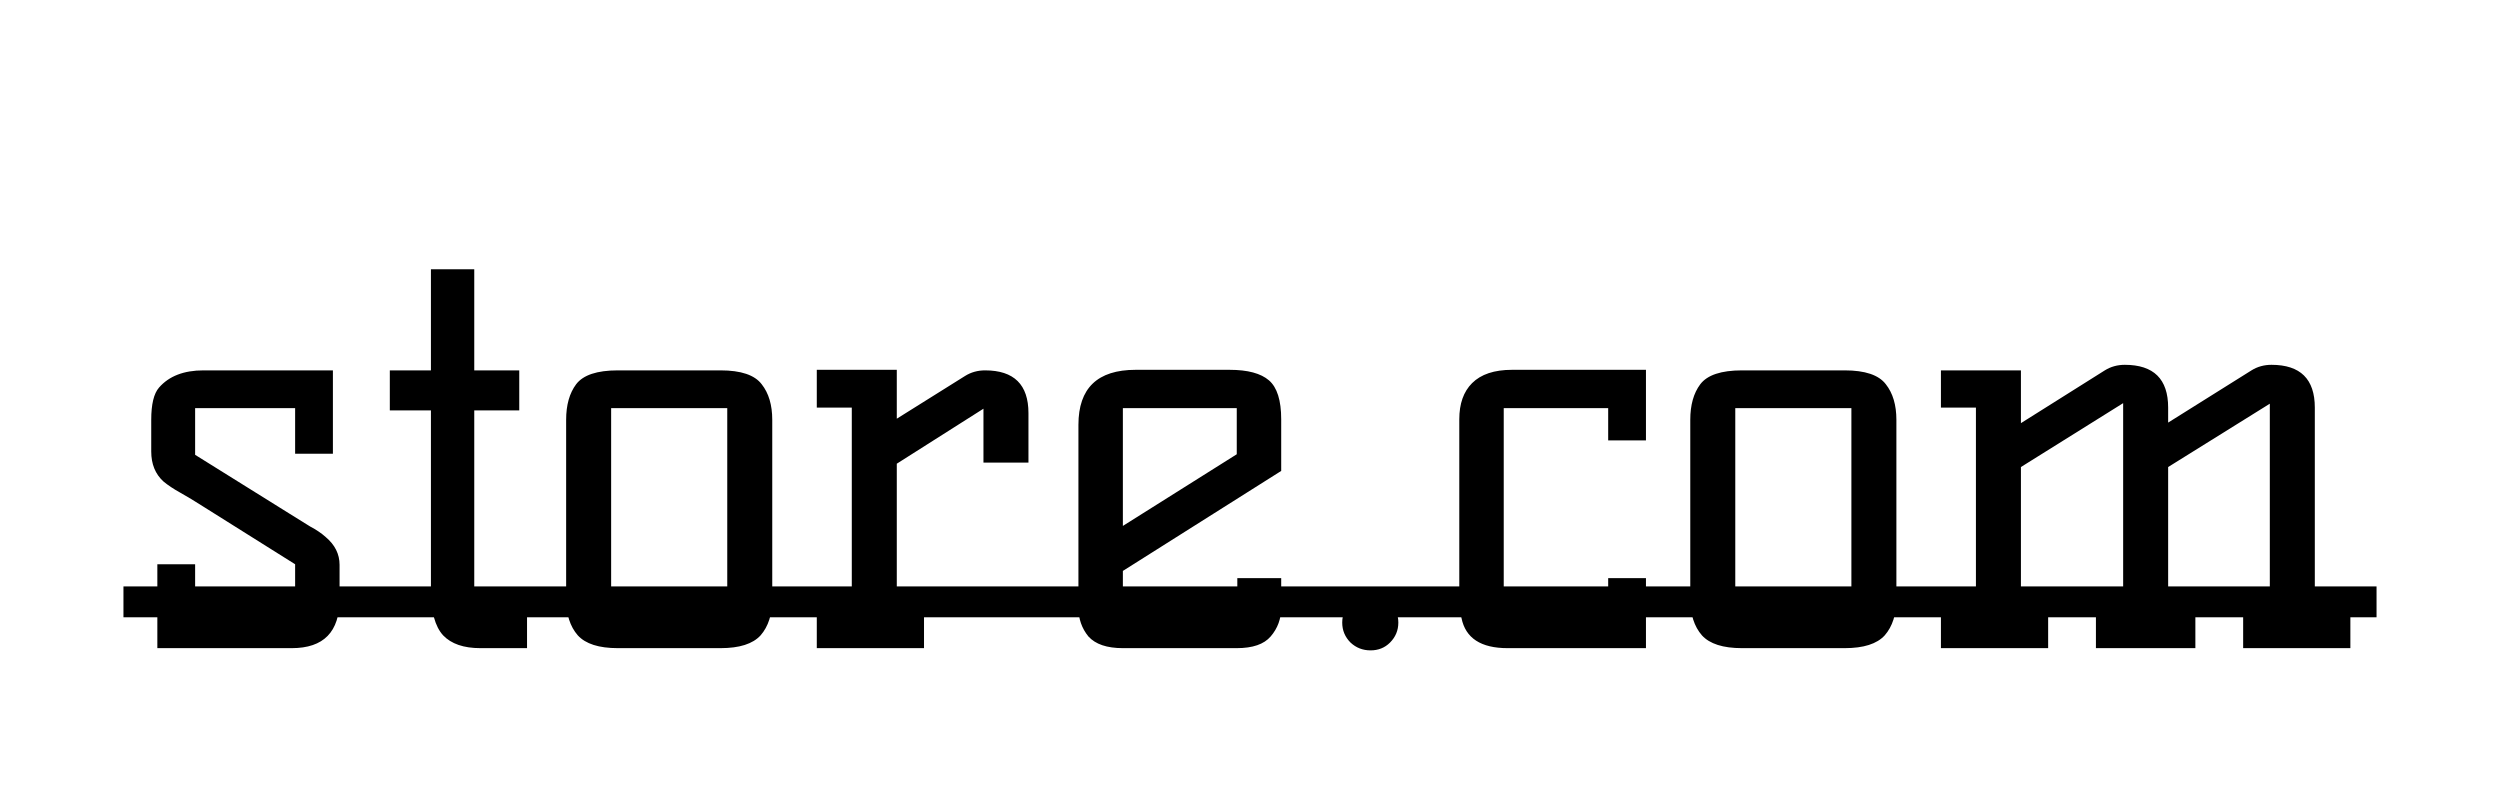<svg width="81" height="26" viewBox="0 0 81 26" fill="none" xmlns="http://www.w3.org/2000/svg">
<g filter="url(#filter0_d_232_9)">
<path d="M11.002 15.416C11.002 16.472 10.486 17 9.454 17H5.098V14.282H6.322V15.776H9.562V14.282L6.61 12.428C6.31 12.236 6.052 12.08 5.836 11.96C5.62 11.84 5.44 11.72 5.296 11.6C5.032 11.36 4.9 11.036 4.9 10.628V9.602C4.9 9.098 4.984 8.75 5.152 8.558C5.476 8.186 5.956 8 6.592 8H10.786V10.7H9.562V9.224H6.322V10.736L9.382 12.644C9.634 12.8 9.856 12.938 10.048 13.058C10.252 13.166 10.42 13.28 10.552 13.4C10.852 13.652 11.002 13.952 11.002 14.3V15.416ZM15.366 4.724V8H16.824V9.296H15.366V15.776H17.076V17H15.564C15.024 17 14.622 16.862 14.358 16.586C14.094 16.298 13.962 15.812 13.962 15.128V9.296H12.63V8H13.962V4.724H15.366ZM20.017 17C19.405 17 18.973 16.862 18.721 16.586C18.469 16.298 18.343 15.902 18.343 15.398V9.602C18.343 9.122 18.451 8.738 18.667 8.45C18.895 8.15 19.345 8 20.017 8H23.347C24.007 8 24.451 8.15 24.679 8.45C24.907 8.738 25.021 9.122 25.021 9.602V15.398C25.021 15.902 24.895 16.298 24.643 16.586C24.391 16.862 23.959 17 23.347 17H20.017ZM19.801 15.776H23.563V9.224H19.801V15.776ZM31.918 8C32.854 8 33.322 8.462 33.322 9.386V10.988H31.864V9.242L29.056 11.024V15.776H29.938V17H26.464V15.776H27.598V9.206H26.464V7.982H29.056V9.566L31.27 8.18C31.462 8.06 31.678 8 31.918 8ZM34.941 9.764C34.941 8.576 35.559 7.982 36.795 7.982H39.837C40.425 7.982 40.851 8.096 41.115 8.324C41.379 8.552 41.511 8.972 41.511 9.584V11.258L36.381 14.498V15.776H40.089V14.732H41.511V15.686C41.511 16.046 41.397 16.358 41.169 16.622C40.953 16.874 40.587 17 40.071 17H36.381C35.865 17 35.493 16.874 35.265 16.622C35.049 16.358 34.941 16.046 34.941 15.686V9.764ZM36.381 13.04L40.071 10.718V9.224H36.381V13.04ZM44.406 15.218C44.658 15.218 44.868 15.314 45.036 15.506C45.216 15.698 45.306 15.92 45.306 16.172C45.306 16.424 45.216 16.64 45.036 16.82C44.868 16.988 44.658 17.072 44.406 17.072C44.154 17.072 43.938 16.988 43.758 16.82C43.578 16.64 43.488 16.424 43.488 16.172C43.488 15.92 43.578 15.698 43.758 15.506C43.95 15.314 44.166 15.218 44.406 15.218ZM53.329 17H48.847C47.983 17 47.485 16.676 47.353 16.028C47.305 15.836 47.281 15.632 47.281 15.416V9.584C47.281 9.08 47.419 8.69 47.695 8.414C47.983 8.126 48.415 7.982 48.991 7.982H53.329V10.268H52.105V9.224H48.721V15.776H52.105V14.732H53.329V17ZM56.439 17C55.827 17 55.395 16.862 55.143 16.586C54.891 16.298 54.765 15.902 54.765 15.398V9.602C54.765 9.122 54.873 8.738 55.089 8.45C55.317 8.15 55.767 8 56.439 8H59.769C60.429 8 60.873 8.15 61.101 8.45C61.329 8.738 61.443 9.122 61.443 9.602V15.398C61.443 15.902 61.317 16.298 61.065 16.586C60.813 16.862 60.381 17 59.769 17H56.439ZM56.223 15.776H59.985V9.224H56.223V15.776ZM73.596 7.82C74.532 7.82 75 8.282 75 9.206V15.776H76.152V17H72.678V15.776H73.542V9.08L70.248 11.132V15.776H71.13V17H67.908V15.776H68.772L68.79 15.704V9.062L65.478 11.132V15.776H66.36V17H62.886V15.776H64.02V9.206H62.886V8H65.478V9.71L68.196 8C68.388 7.88 68.604 7.82 68.844 7.82C69.78 7.82 70.248 8.282 70.248 9.206V9.692L72.948 8C73.14 7.88 73.356 7.82 73.596 7.82Z" fill="black"/>
</g>
<line x1="4" y1="19.5" x2="77" y2="19.5" stroke="black"/>
<defs>
<filter id="filter0_d_232_9" x="0.9" y="4.724" width="79.252" height="20.348" filterUnits="userSpaceOnUse" color-interpolation-filters="sRGB">
<feFlood flood-opacity="0" result="BackgroundImageFix"/>
<feColorMatrix in="SourceAlpha" type="matrix" values="0 0 0 0 0 0 0 0 0 0 0 0 0 0 0 0 0 0 127 0" result="hardAlpha"/>
<feOffset dy="4"/>
<feGaussianBlur stdDeviation="2"/>
<feComposite in2="hardAlpha" operator="out"/>
<feColorMatrix type="matrix" values="0 0 0 0 0 0 0 0 0 0 0 0 0 0 0 0 0 0 0.25 0"/>
<feBlend mode="normal" in2="BackgroundImageFix" result="effect1_dropShadow_232_9"/>
<feBlend mode="normal" in="SourceGraphic" in2="effect1_dropShadow_232_9" result="shape"/>
</filter>
</defs>
</svg>
